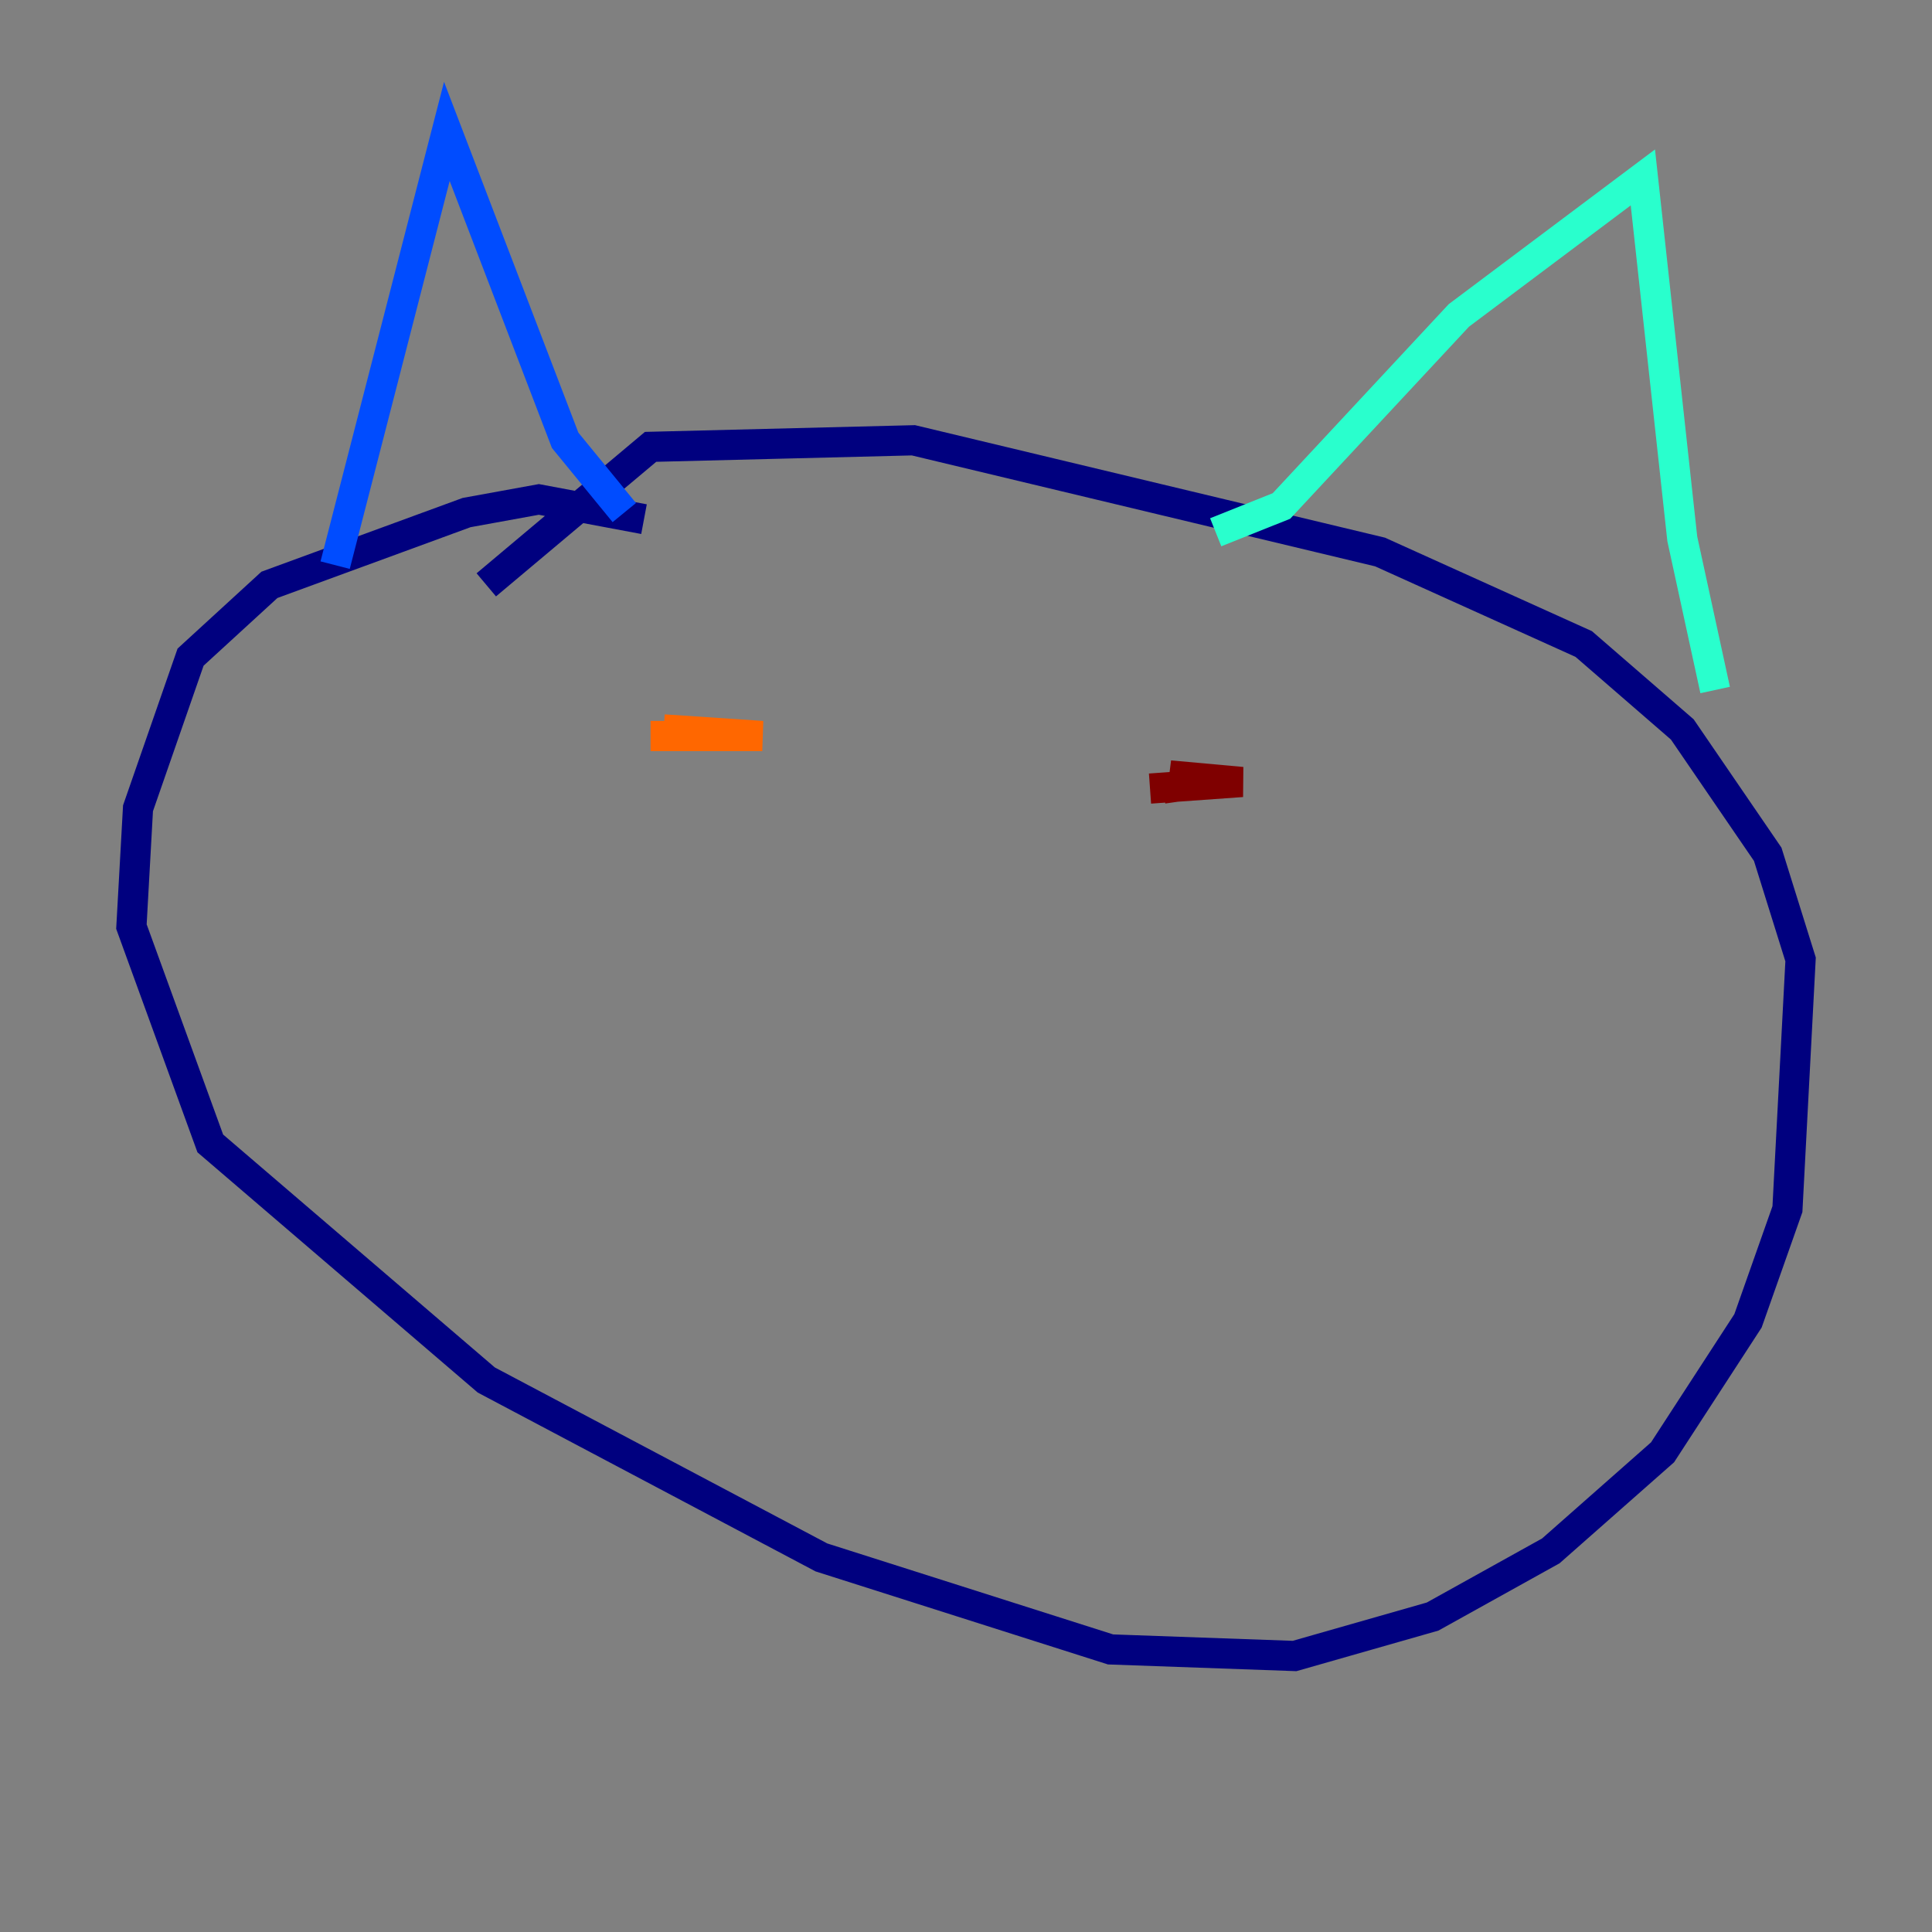 <?xml version="1.0" encoding="utf-8" ?>
<svg baseProfile="tiny" height="128" version="1.2" viewBox="0,0,128,128" width="128" xmlns="http://www.w3.org/2000/svg" xmlns:ev="http://www.w3.org/2001/xml-events" xmlns:xlink="http://www.w3.org/1999/xlink"><rect x="0" y="0" width="128" height="128" fill="#808080" stroke="none"/><defs /><polyline fill="none" points="42.667,34.395 35.701,33.088 30.912,33.959 17.85,38.748 12.626,43.537 9.143,53.551 8.707,61.388 13.932,75.755 32.218,91.429 54.422,103.184 73.578,109.279 85.769,109.714 94.912,107.102 102.748,102.748 110.15,96.218 115.809,87.51 118.422,80.109 119.293,63.565 117.116,56.599 111.456,48.327 104.925,42.667 91.429,36.571 60.517,29.17 43.102,29.605 32.218,38.748" stroke="#00007f" stroke-width="2" /><polyline fill="none" points="22.204,37.442 29.605,8.707 37.442,29.17 41.361,33.959" stroke="#004cff" stroke-width="2" /><polyline fill="none" points="80.544,35.265 84.898,33.524 96.653,20.898 108.844,11.755 111.456,35.701 113.633,45.714" stroke="#29ffcd" stroke-width="2" /><polyline fill="none" points="50.503,48.327 50.503,48.327" stroke="#cdff29" stroke-width="2" /><polyline fill="none" points="43.102,48.762 50.503,48.762 43.973,48.327" stroke="#ff6700" stroke-width="2" /><polyline fill="none" points="77.061,52.245 80.109,51.809 77.497,51.374 82.286,51.809 76.191,52.245" stroke="#7f0000" stroke-width="2" /></svg>